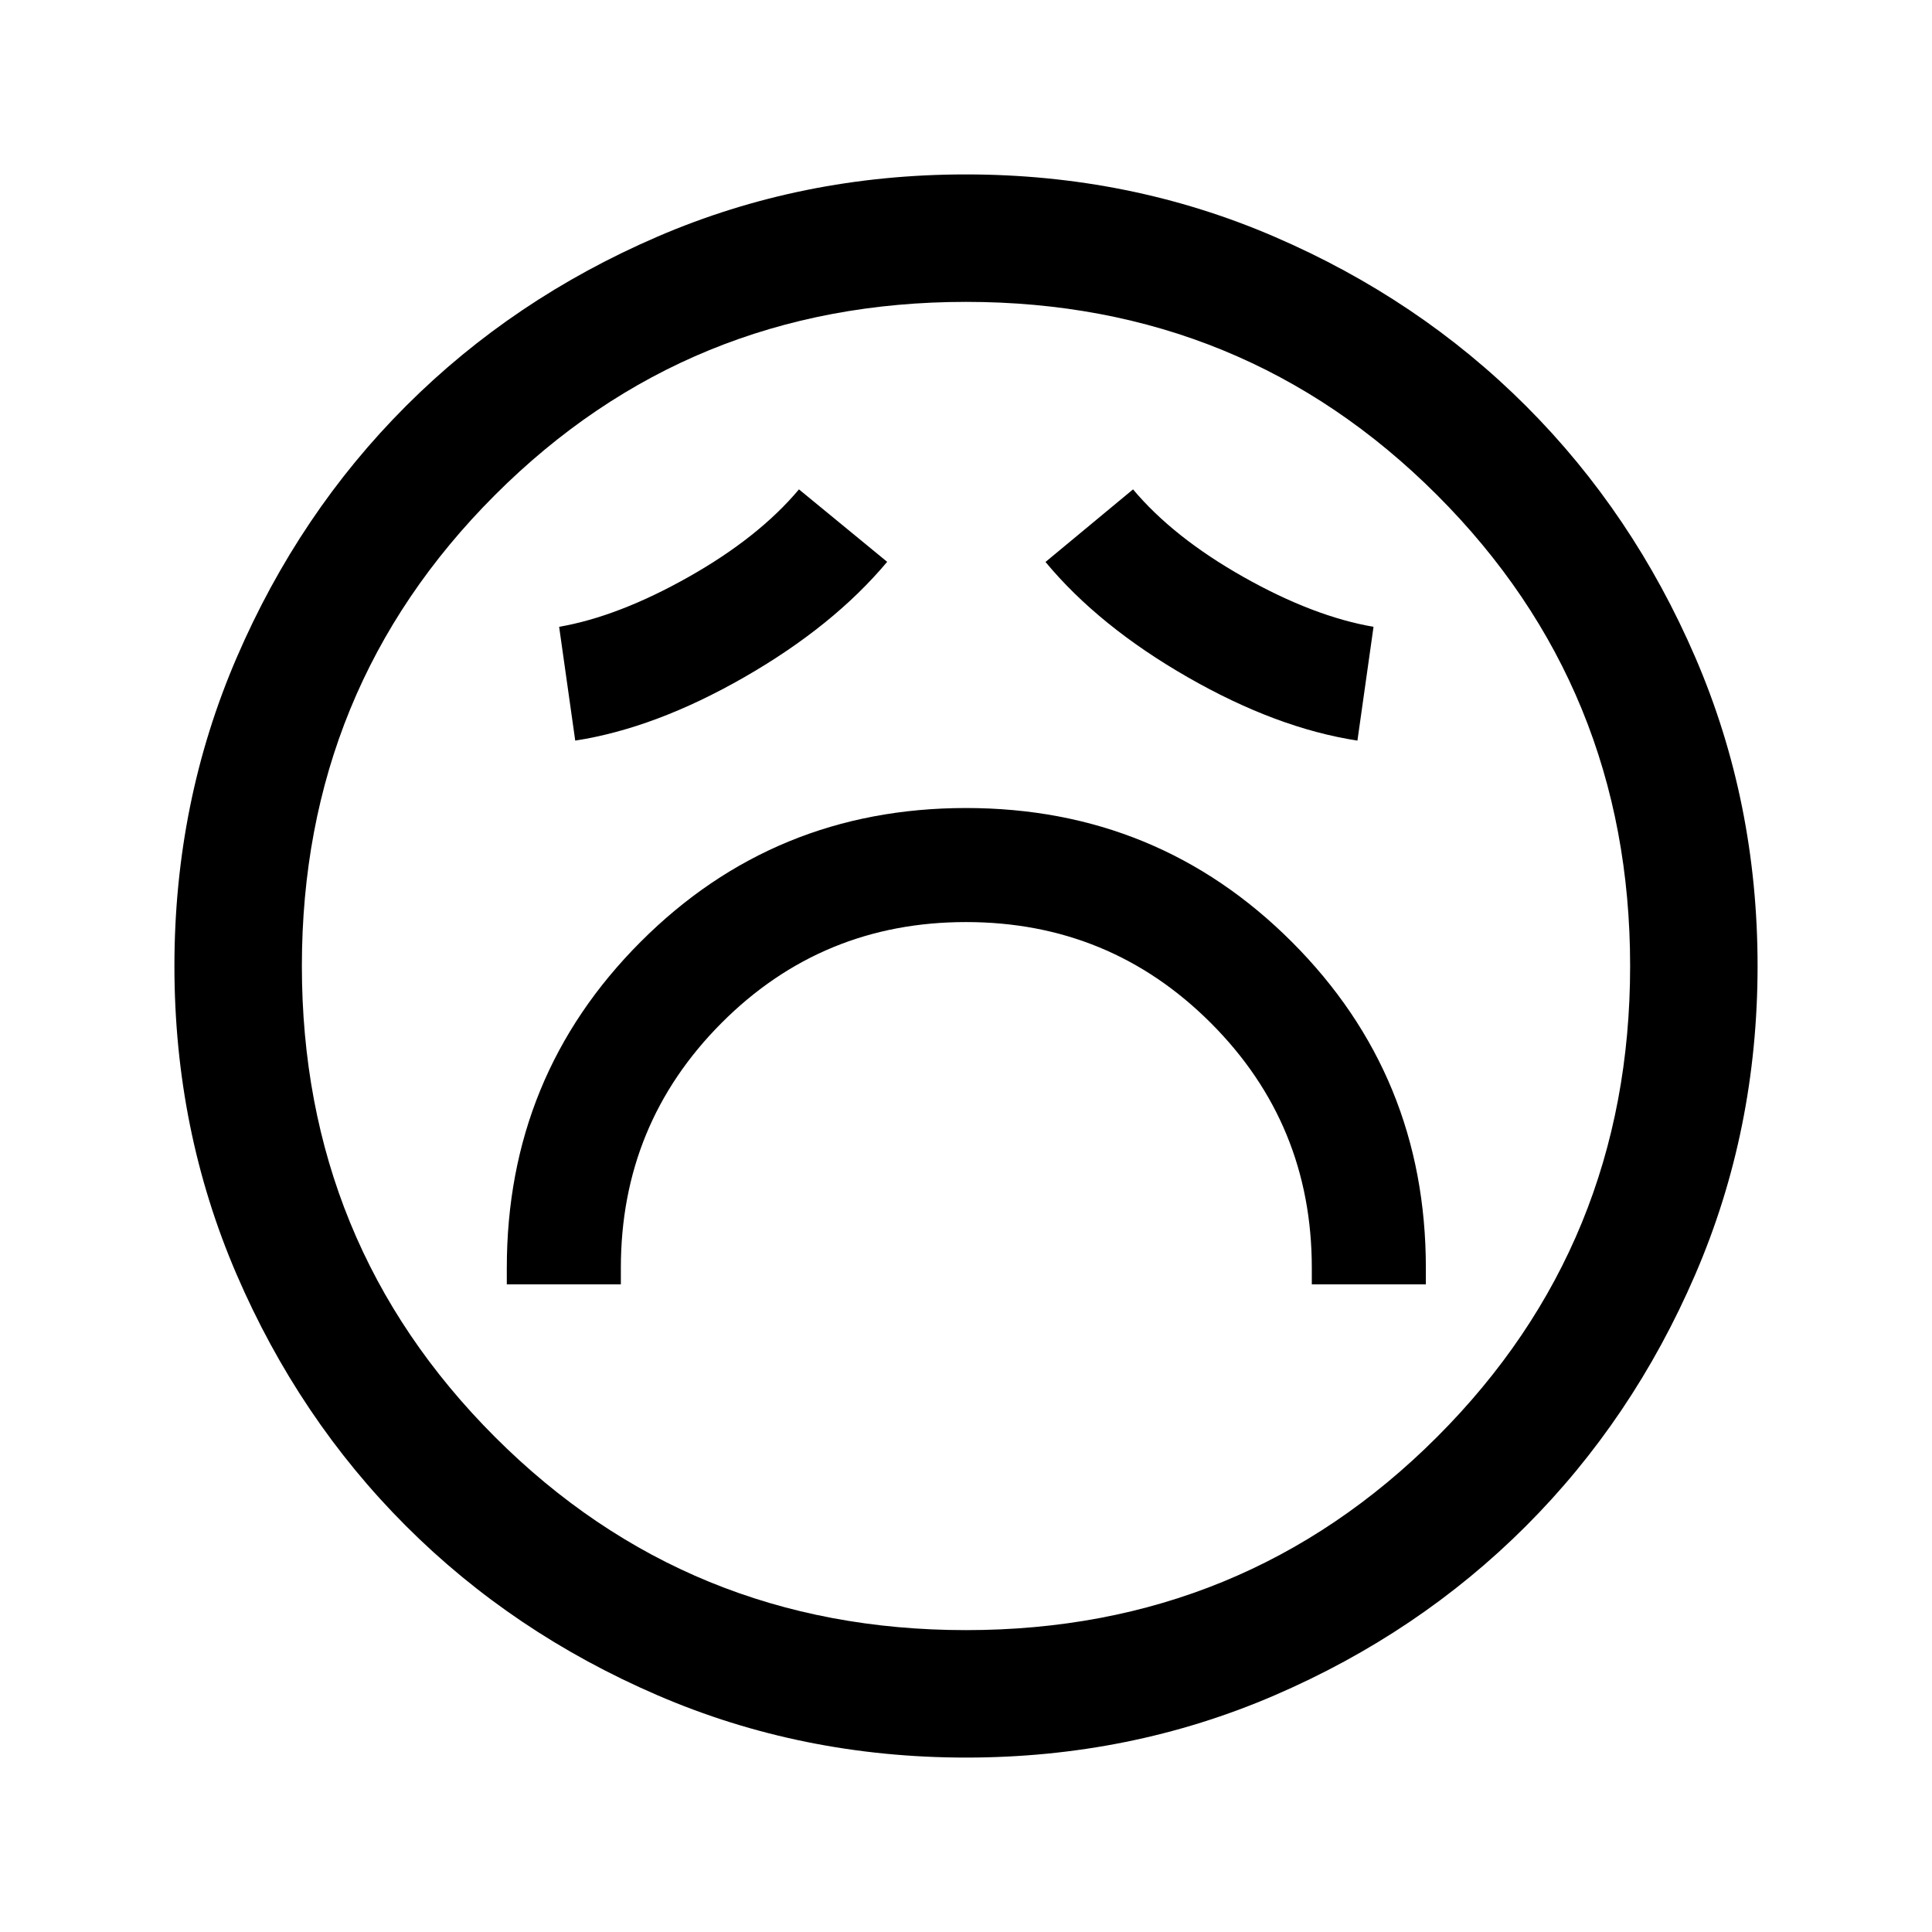 <svg xmlns="http://www.w3.org/2000/svg" height="40" viewBox="0 -960 960 960" width="40"><path d="M251.83-321.83h56.67V-330q0-71.5 50-121.67 50-50.16 121.5-50.16t121.67 50.16Q651.83-401.5 651.83-330v8.17h56.67V-330q0-95.37-66.55-161.94-66.56-66.56-161.92-66.56-95.36 0-161.78 66.56-66.42 66.57-66.42 161.94v8.17Zm34-270.17q39.84-6.17 84-31.5 44.17-25.33 71-57.33l-43.83-36q-20 23.83-54.83 43.5-34.84 19.66-64.34 24.79l8 56.54Zm388.67 0 8-56.54q-29.83-5.13-64.67-24.79Q583-693 563-716.83l-43.5 36.07q26.5 31.93 70.67 57.26 44.16 25.33 84.33 31.5ZM480.04-86.67q-81.61 0-153.44-31.01-71.83-31-124.97-84.16Q148.5-255 117.58-326.71q-30.91-71.71-30.91-153.25 0-81.61 31.01-153.44 31-71.83 84.16-124.97Q255-811.5 326.71-842.42q71.71-30.91 153.25-30.91 81.61 0 153.44 31.01 71.83 31 124.97 84.16Q811.5-705 842.42-633.29q30.91 71.71 30.91 153.25 0 81.61-31.01 153.44-31 71.83-84.16 124.97Q705-148.5 633.29-117.58q-71.71 30.91-153.25 30.91ZM480-480Zm0 330q138.08 0 234.04-95.96Q810-341.92 810-480q0-138.08-95.96-234.04Q618.08-810 480-810q-138.08 0-234.04 95.96Q150-618.08 150-480q0 138.08 95.96 234.04Q341.92-150 480-150Z"/></svg>